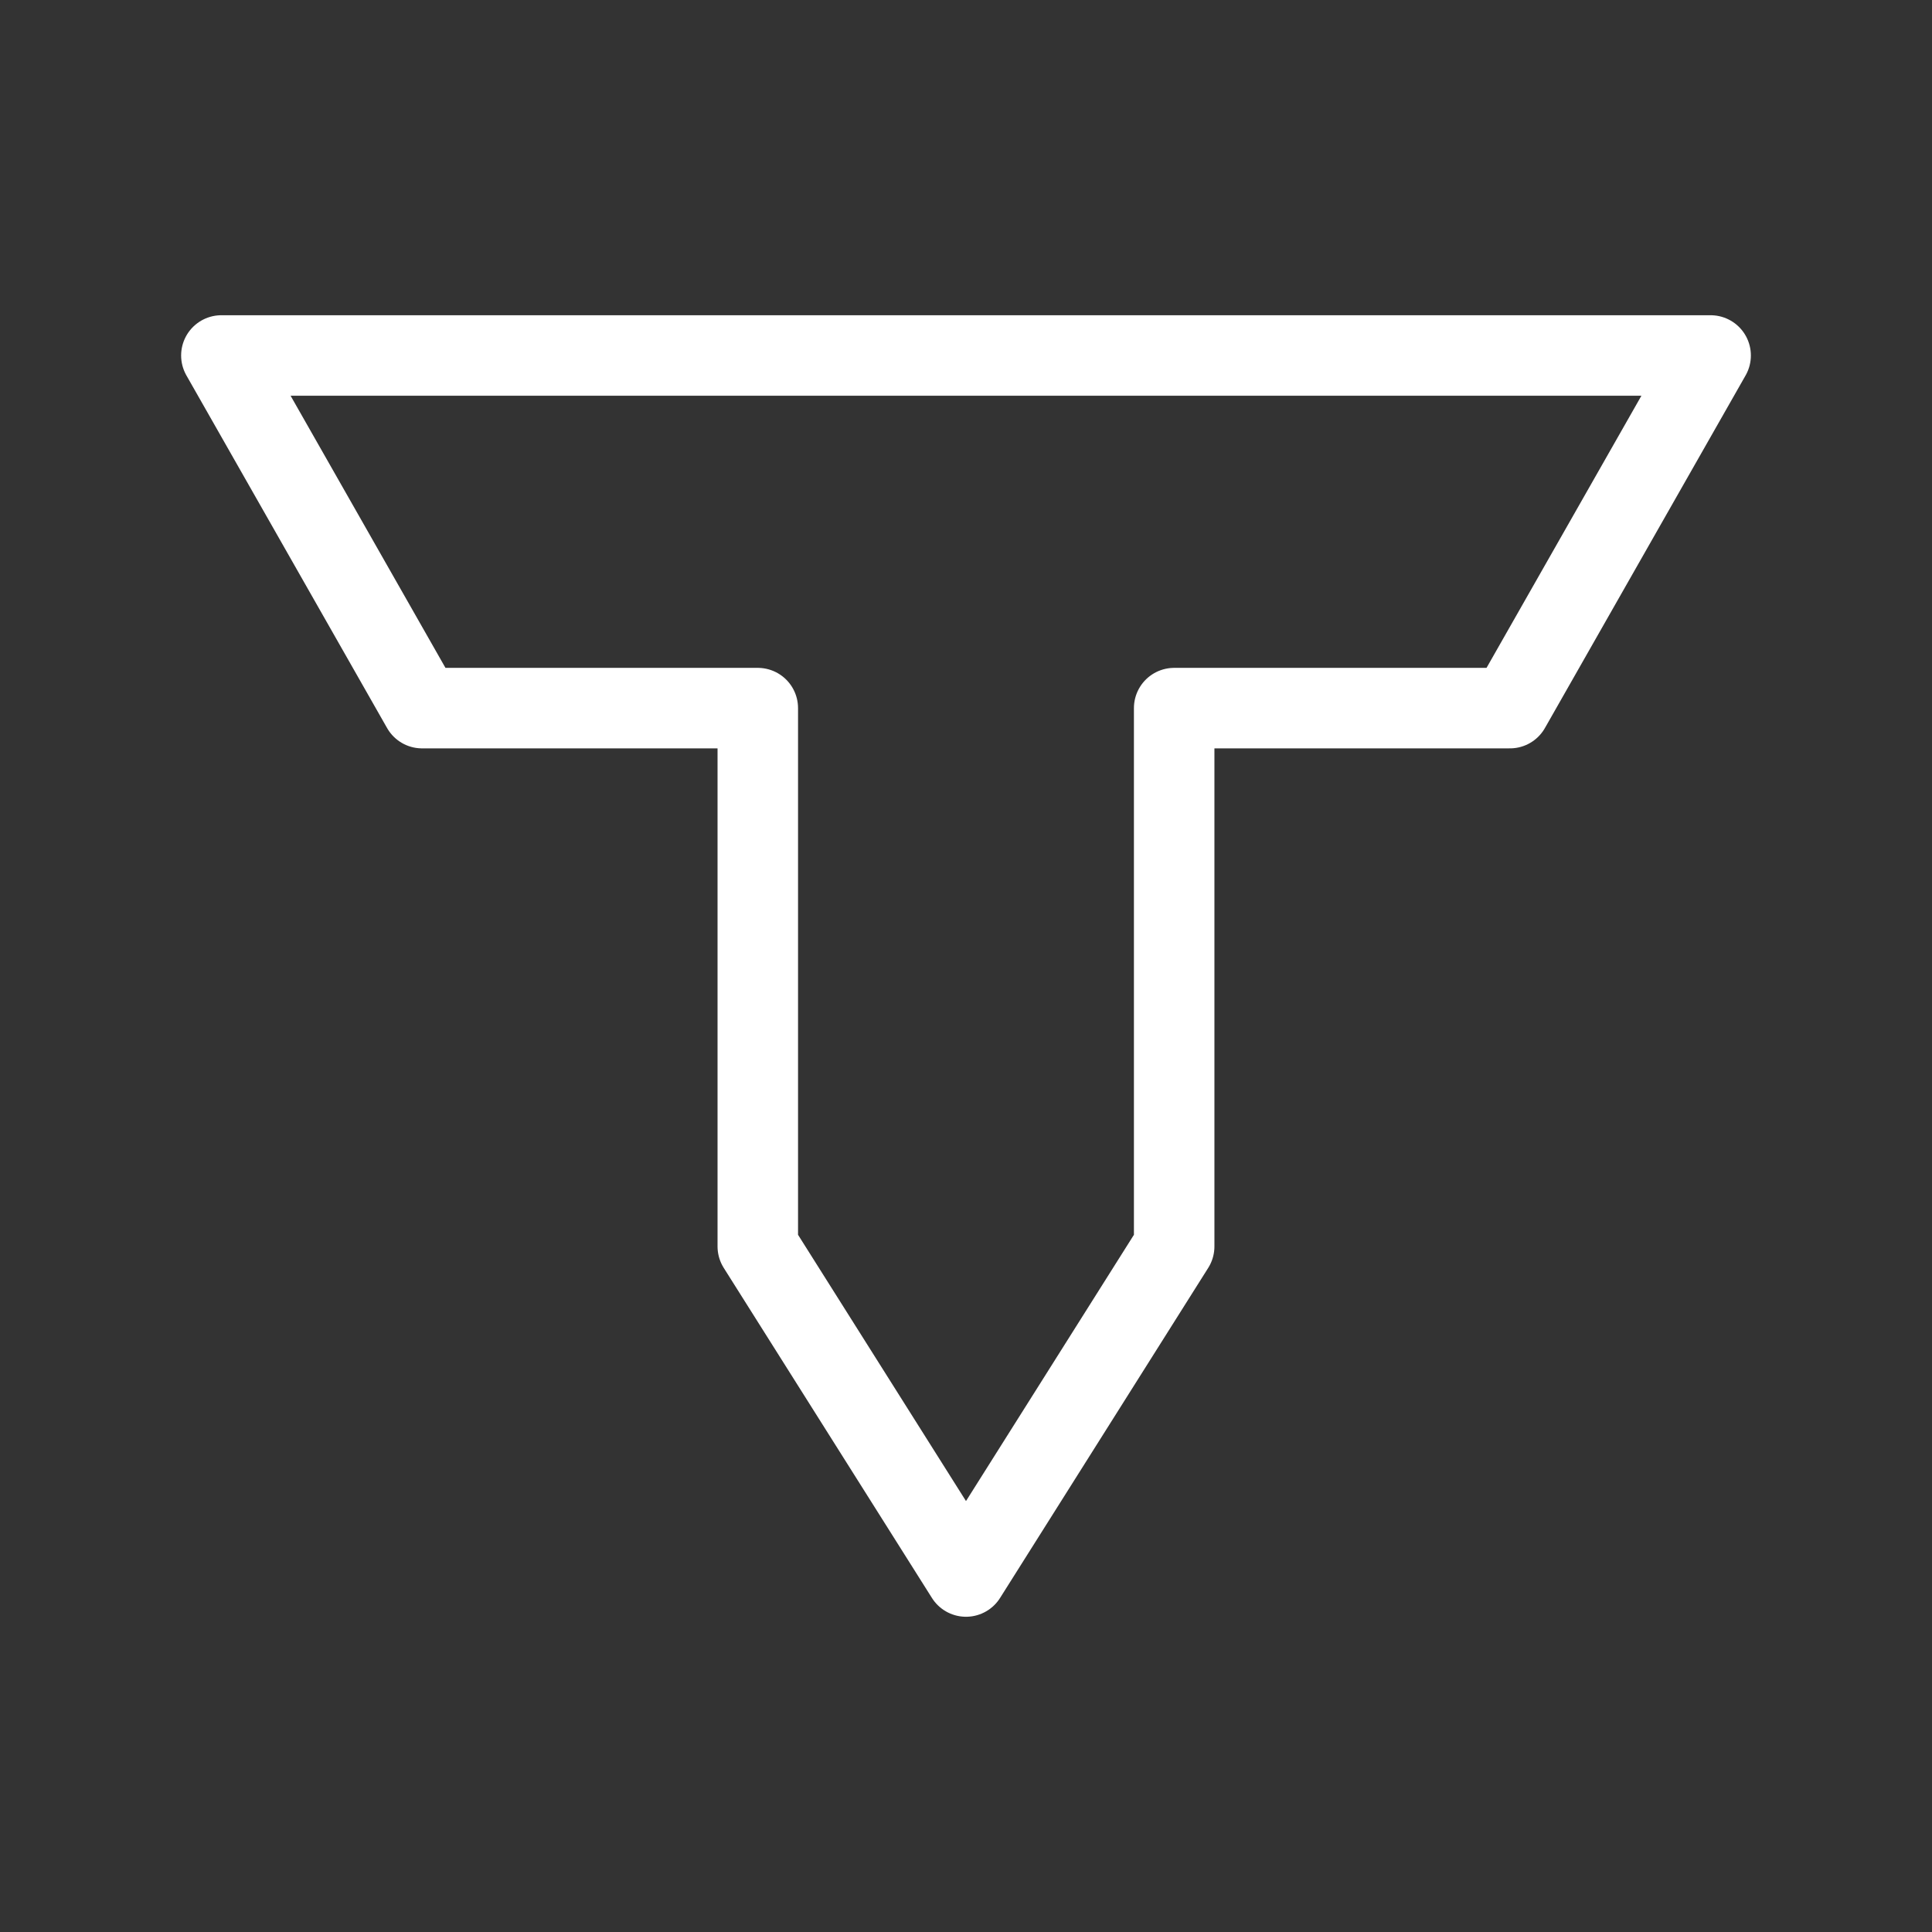 <?xml version="1.0" encoding="UTF-8"?><svg id="b" xmlns="http://www.w3.org/2000/svg" viewBox="0 0 48 48"><rect x="0" y="0" width="48" height="48" fill="#333333" stroke="none"/><defs><style>.c{stroke-width:2px;fill:none;stroke:#fff;stroke-linecap:round;stroke-linejoin:round;}</style></defs><polygon class="c" points="42.5 8.832 5.5 8.832 10.486 17.593 18.827 17.593 18.827 30.967 24 39.168 29.172 30.967 29.172 17.593 37.514 17.593 42.5 8.832"/></svg>